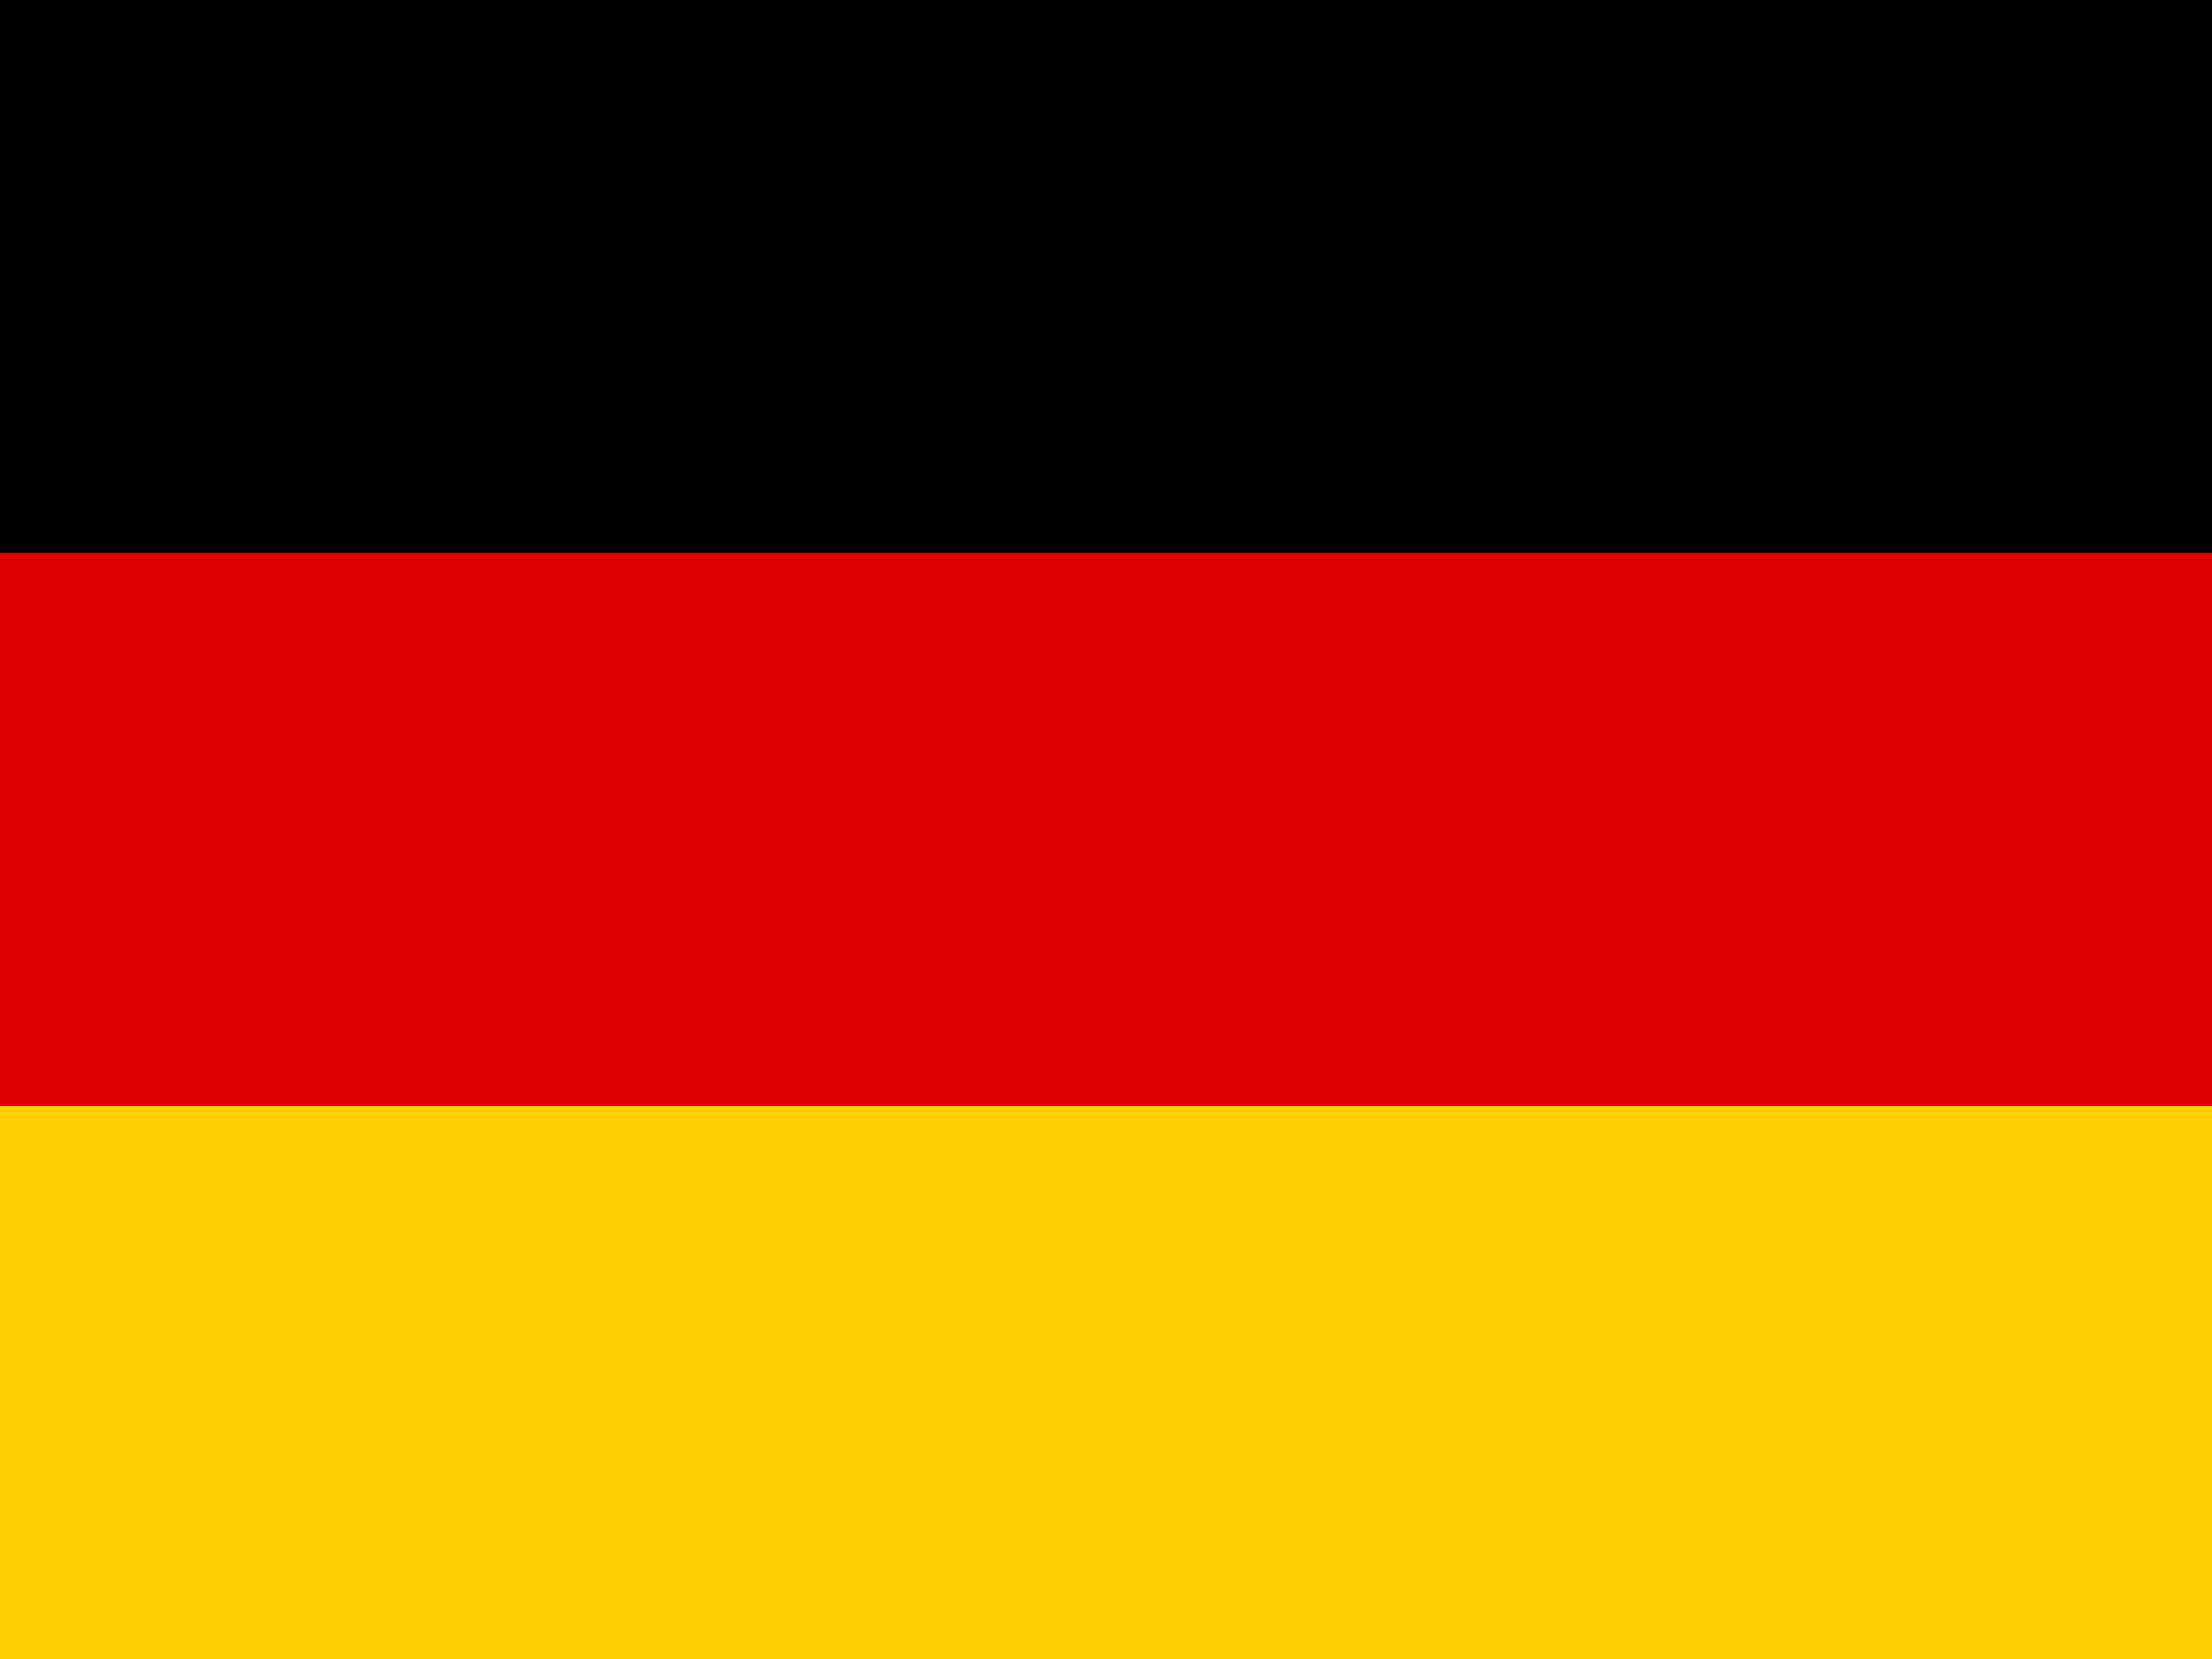 <svg id="de" xmlns="http://www.w3.org/2000/svg" width="83.778" height="62.833" viewBox="0 0 83.778 62.833">
  <path id="Path_733" data-name="Path 733" d="M0,89H83.778v20.944H0Z" transform="translate(0 -47.111)" fill="#ffce00"/>
  <path id="Path_734" data-name="Path 734" d="M0,0H83.778V20.944H0Z"/>
  <path id="Path_735" data-name="Path 735" d="M0,44.5H83.778V65.444H0Z" transform="translate(0 -23.556)" fill="#d00"/>
</svg>
